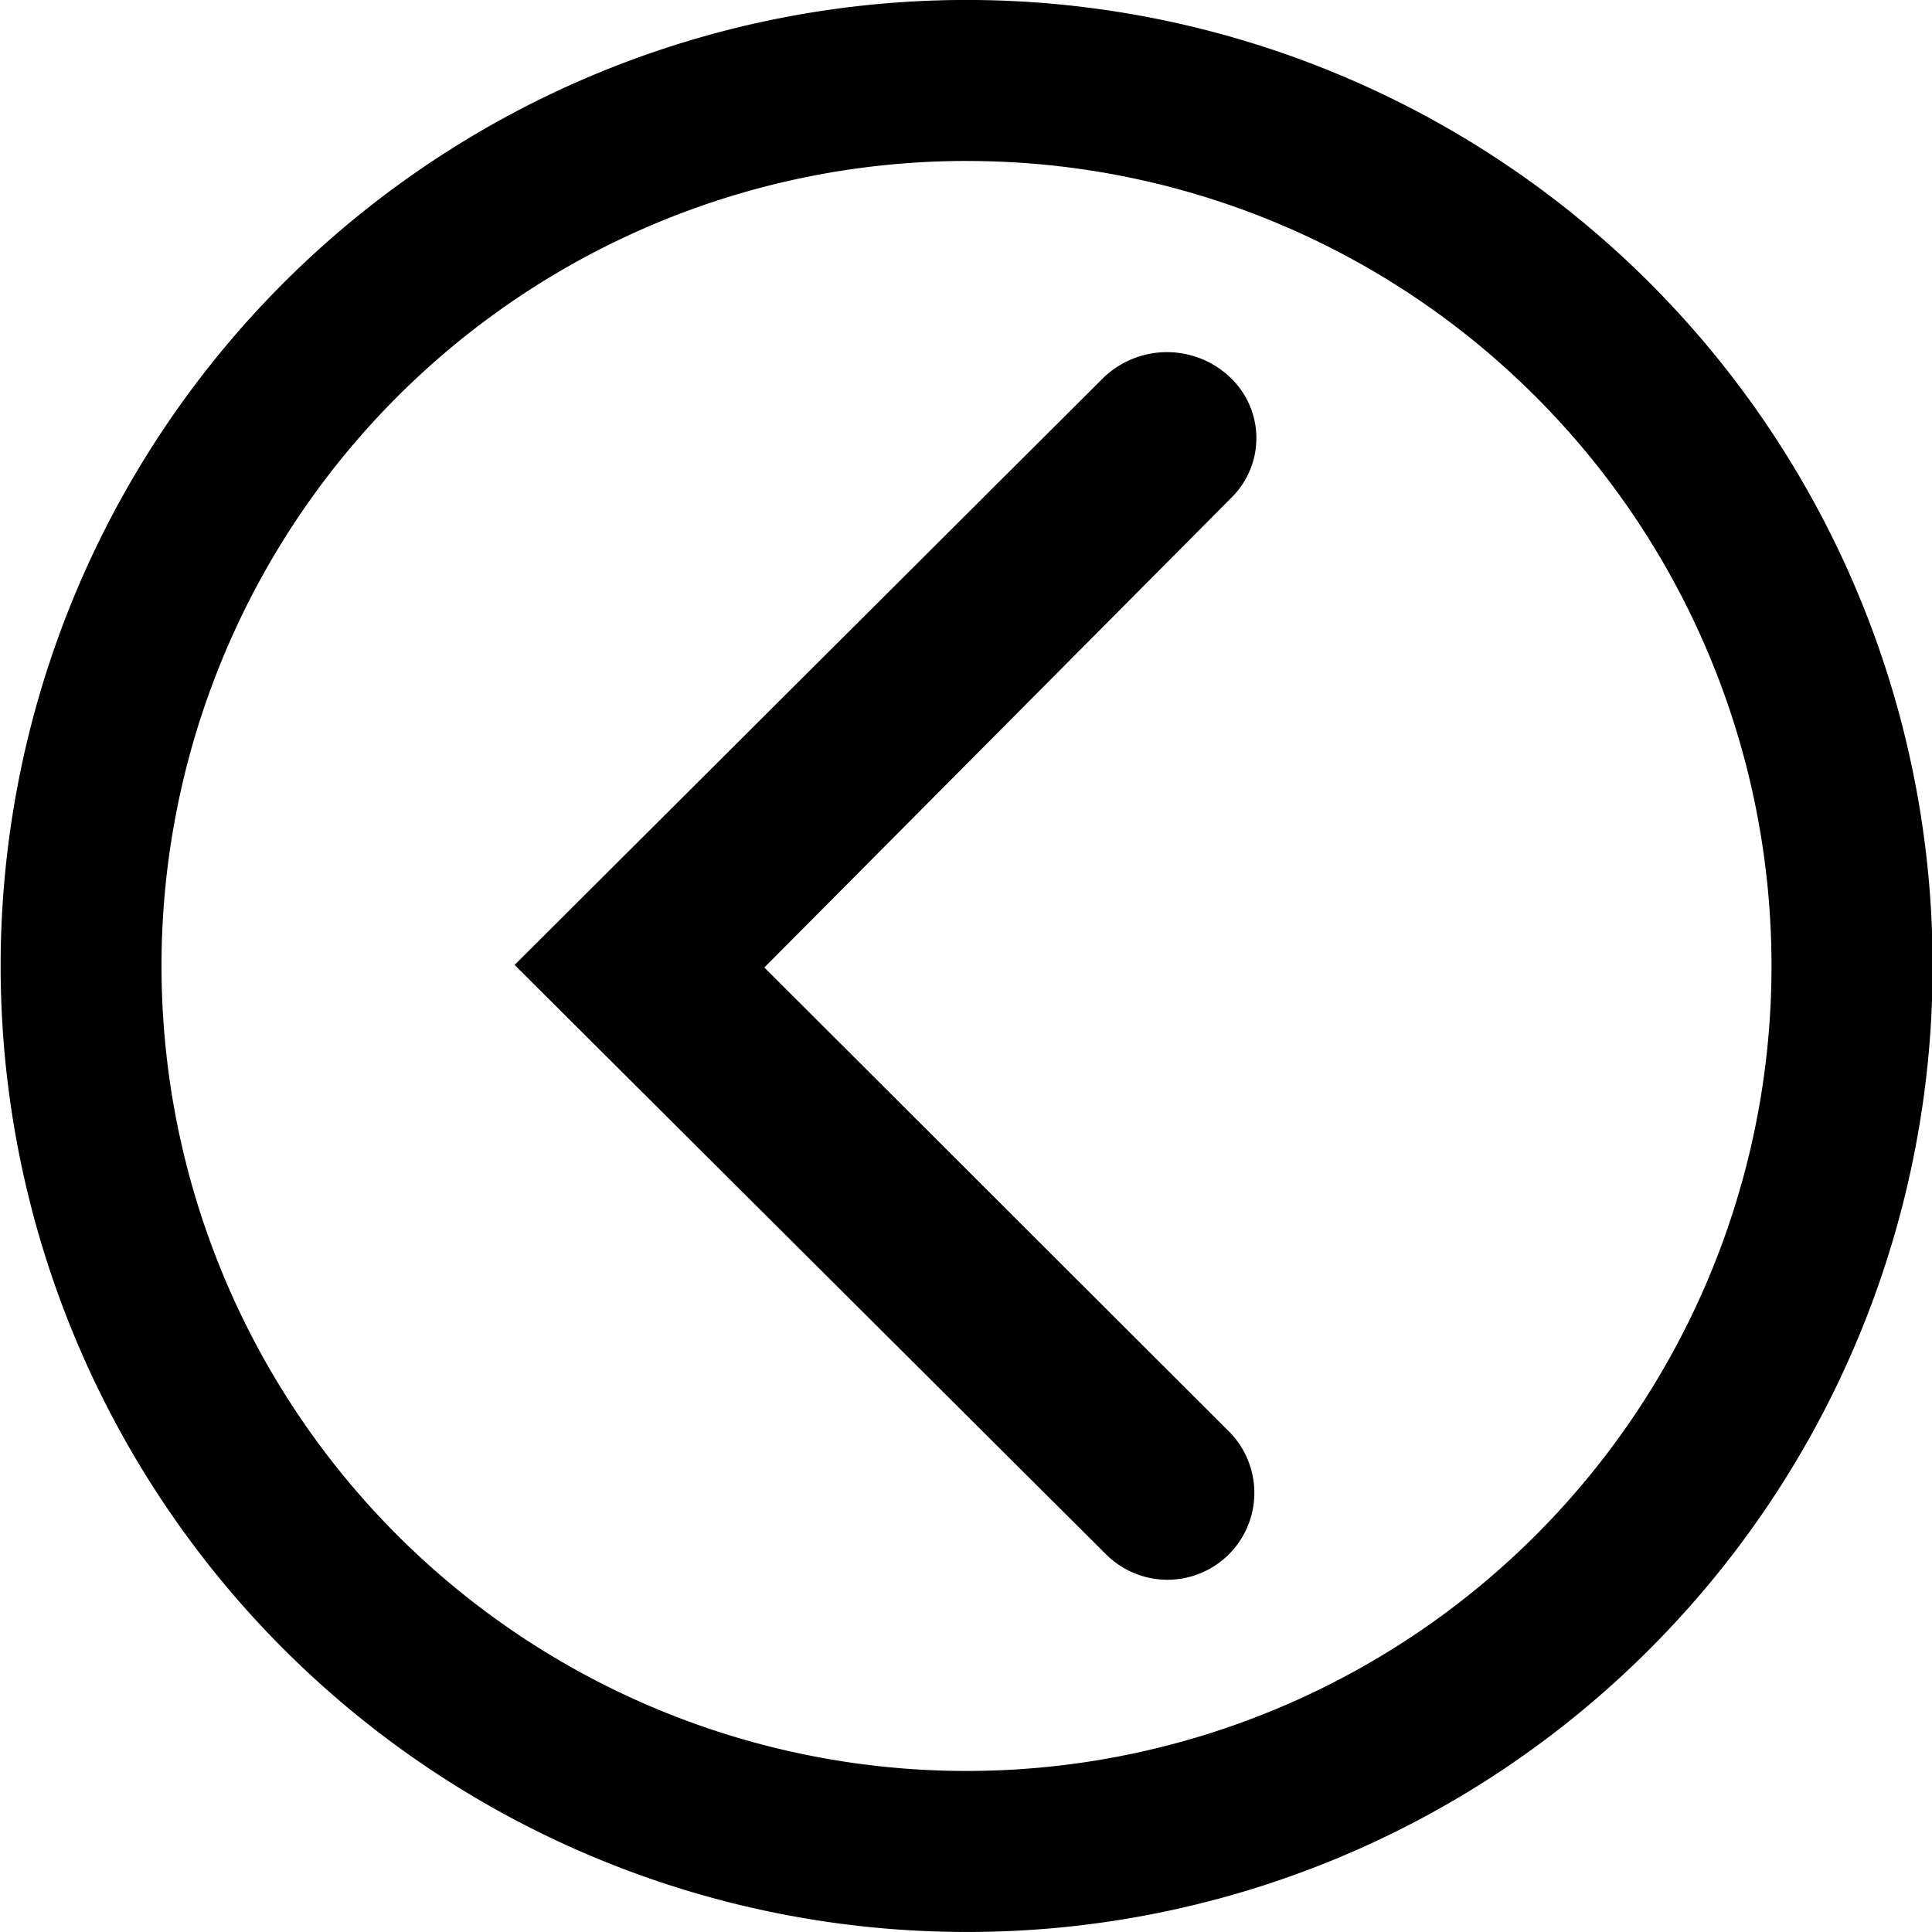 <svg width="48" height="47.999" viewBox="0 0 48 47.999" class="svgIcon nypl-icon" aria-hidden="true" preserveAspectRatio="xMidYMid meet">
    <title>
        circle.wedge
    </title>
    <path d="M30.535 35.567L18.99 24.037l11.628-11.696a2.075 2.075 0 0 0 .01-2.901 2.278 2.278 0 0 0-3.243-.026l-14.6 14.56L27.48 38.618a2.16 2.16 0 0 0 3.065-.015 2.16 2.16 0 0 0-.01-3.037z"/>
    <path d="M24 47.999a24 24 0 1 1 16.978-7.021A23.939 23.939 0 0 1 24 47.999zm0-44a20 20 0 1 0 14.149 5.852A19.944 19.944 0 0 0 23.999 4z"/>
</svg>
